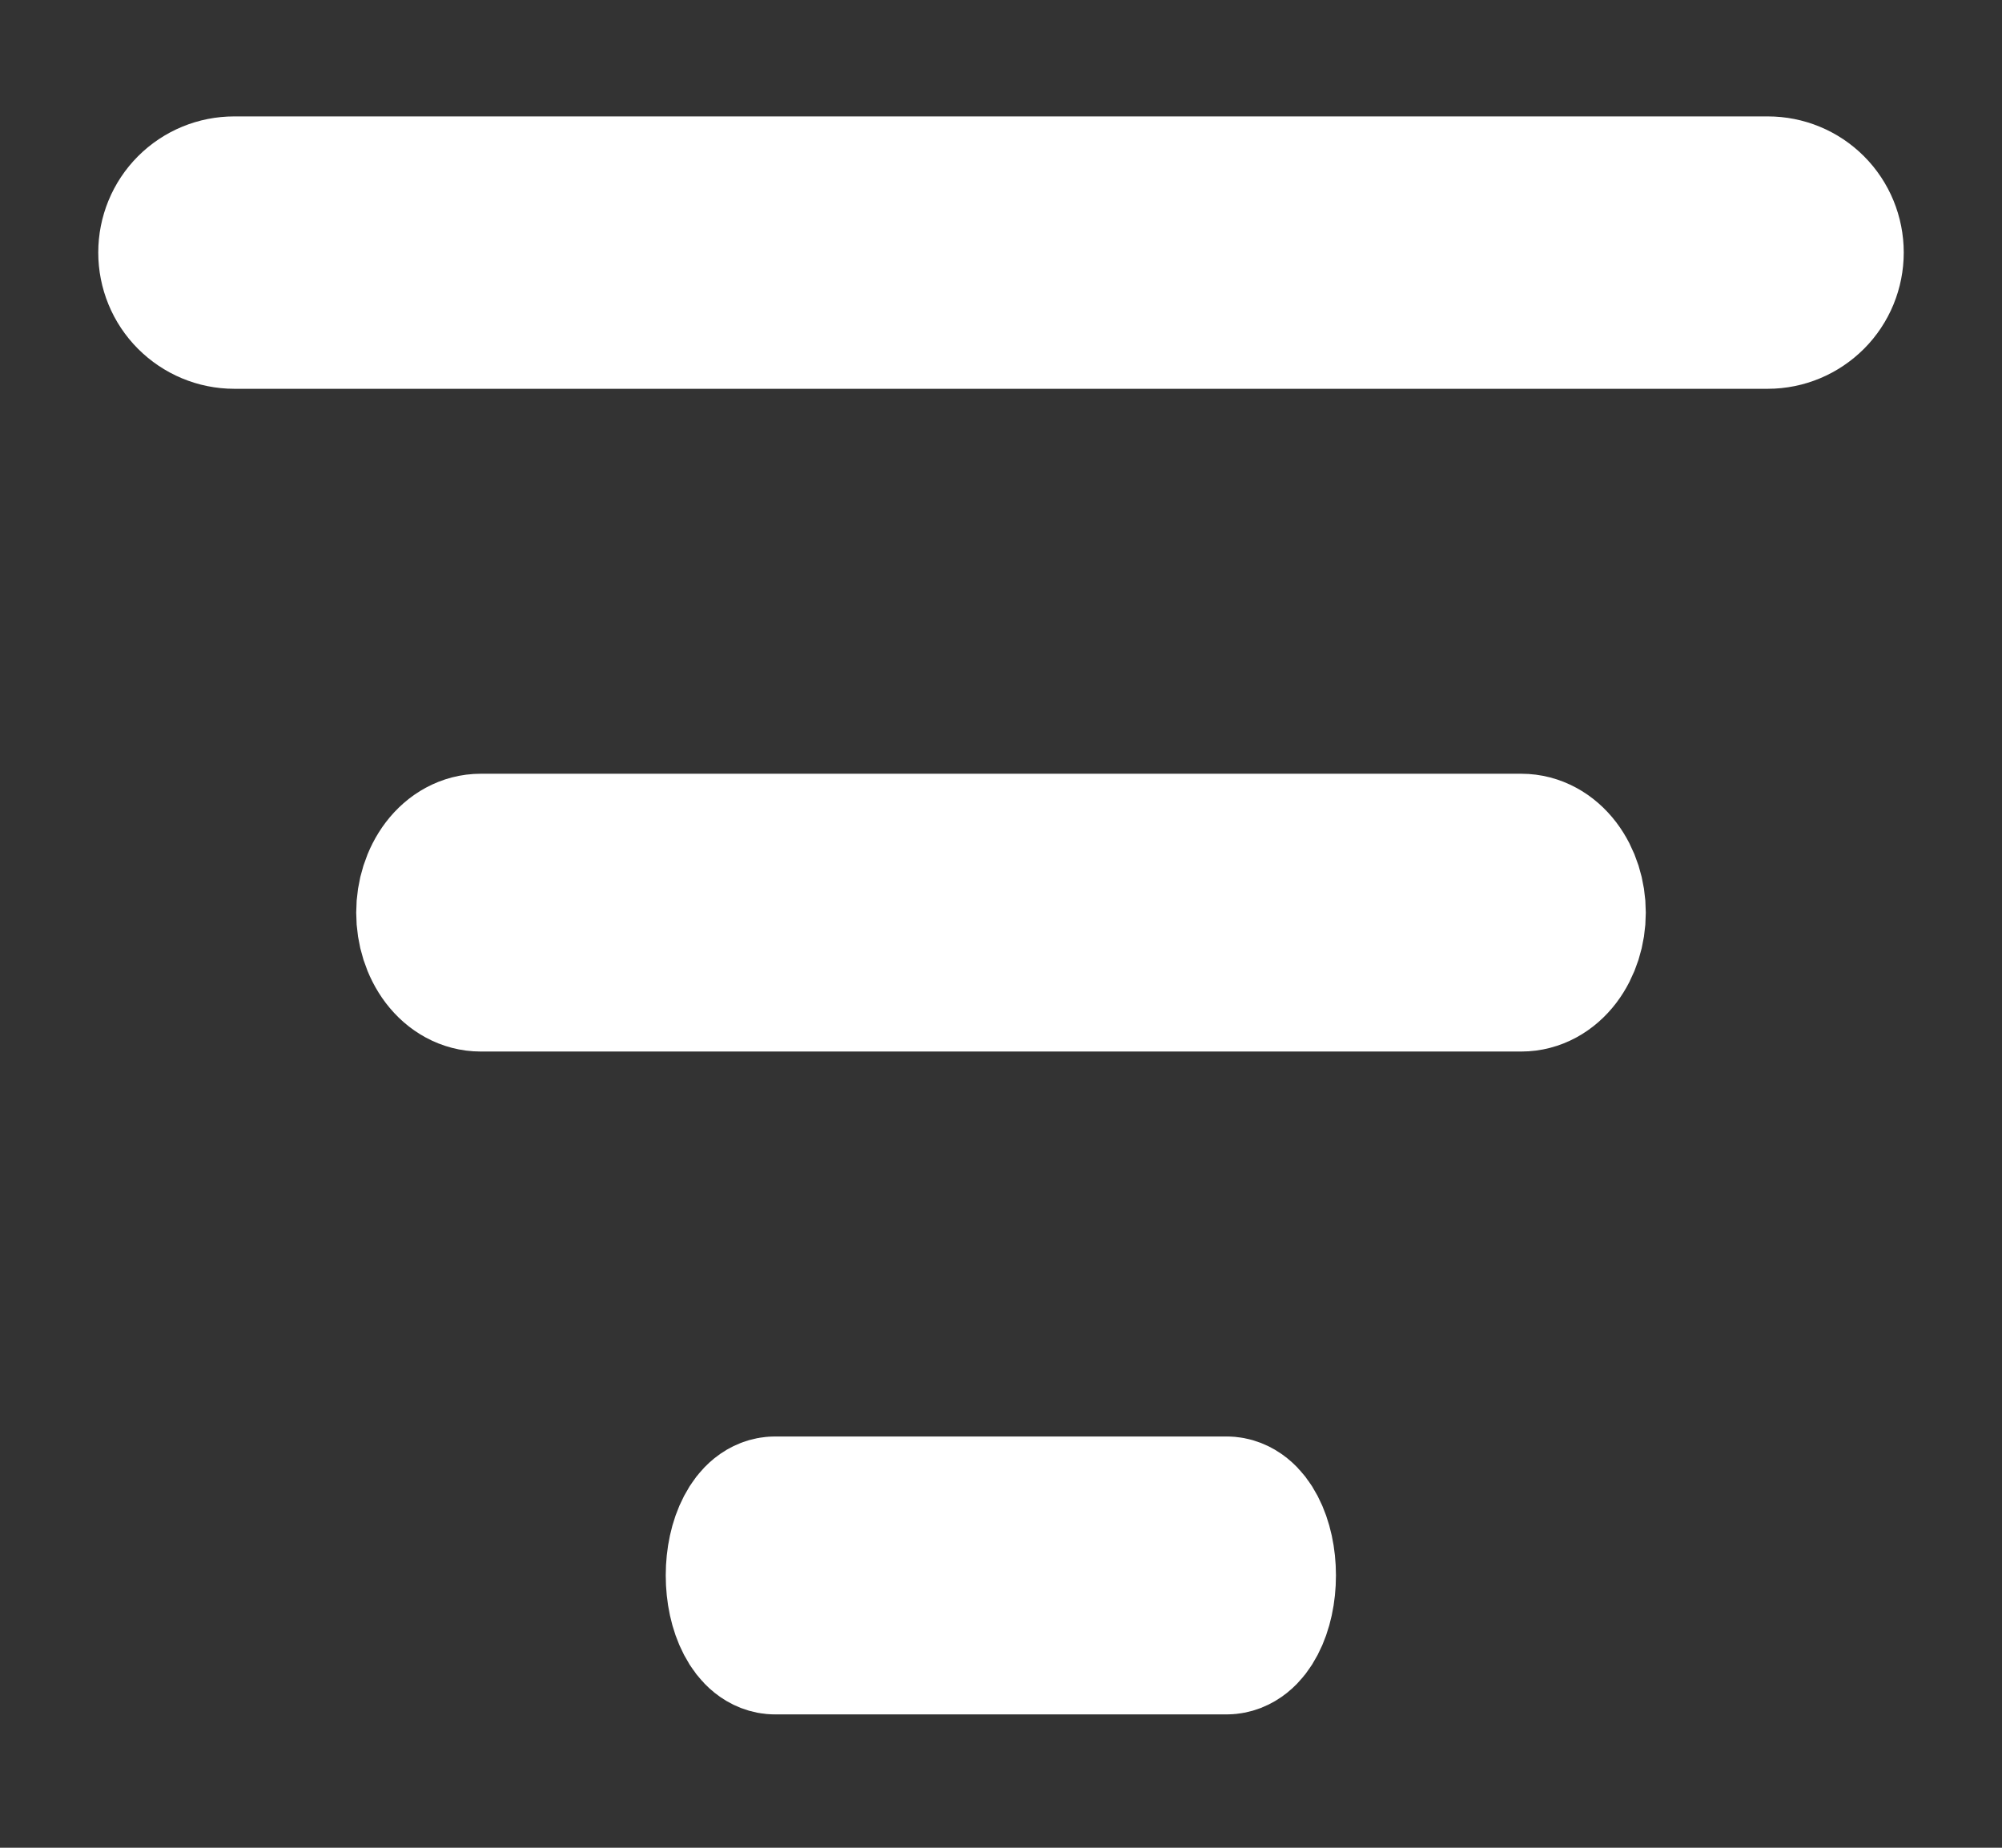 <svg width="13" height="12" viewBox="0 0 13 12" fill="none" xmlns="http://www.w3.org/2000/svg">
<rect x="0" y="0" width="13" height="12" fill="#333333" stroke="none"/>
<g clip-path="url(#clip0_306_28756)">
<path d="M11.479 2.025H1.521C1.419 2.025 1.322 1.984 1.25 1.912C1.178 1.84 1.138 1.742 1.138 1.64C1.138 1.538 1.178 1.44 1.25 1.368C1.322 1.296 1.419 1.256 1.521 1.256H11.479C11.581 1.256 11.678 1.296 11.75 1.368C11.822 1.44 11.862 1.538 11.862 1.64C11.862 1.742 11.822 1.84 11.75 1.912C11.678 1.984 11.581 2.025 11.479 2.025Z" fill="white" stroke="white" stroke-linecap="round" stroke-linejoin="round"/>
<path d="M9.879 6.329H3.121C3.039 6.329 2.961 6.287 2.903 6.211C2.846 6.136 2.813 6.034 2.813 5.927C2.813 5.82 2.846 5.718 2.903 5.643C2.961 5.567 3.039 5.525 3.121 5.525H9.879C9.961 5.525 10.039 5.567 10.097 5.643C10.154 5.718 10.187 5.82 10.187 5.927C10.187 6.034 10.154 6.136 10.097 6.211C10.039 6.287 9.961 6.329 9.879 6.329Z" fill="white" stroke="white" stroke-linecap="round" stroke-linejoin="round"/>
<path d="M7.965 10.634H5.033C4.977 10.634 4.924 10.591 4.885 10.516C4.845 10.44 4.823 10.338 4.823 10.231C4.823 10.125 4.845 10.023 4.885 9.947C4.924 9.872 4.977 9.829 5.033 9.829H7.965C8.021 9.829 8.074 9.872 8.113 9.947C8.153 10.023 8.175 10.125 8.175 10.231C8.175 10.338 8.153 10.44 8.113 10.516C8.074 10.591 8.021 10.634 7.965 10.634Z" fill="white" stroke="white" stroke-linecap="round" stroke-linejoin="round"/>
</g>
<defs>
<clipPath id="clip0_306_28756">
<rect width="13" height="11" fill="white" transform="translate(0 0.5)"/>
</clipPath>
</defs>
</svg>
